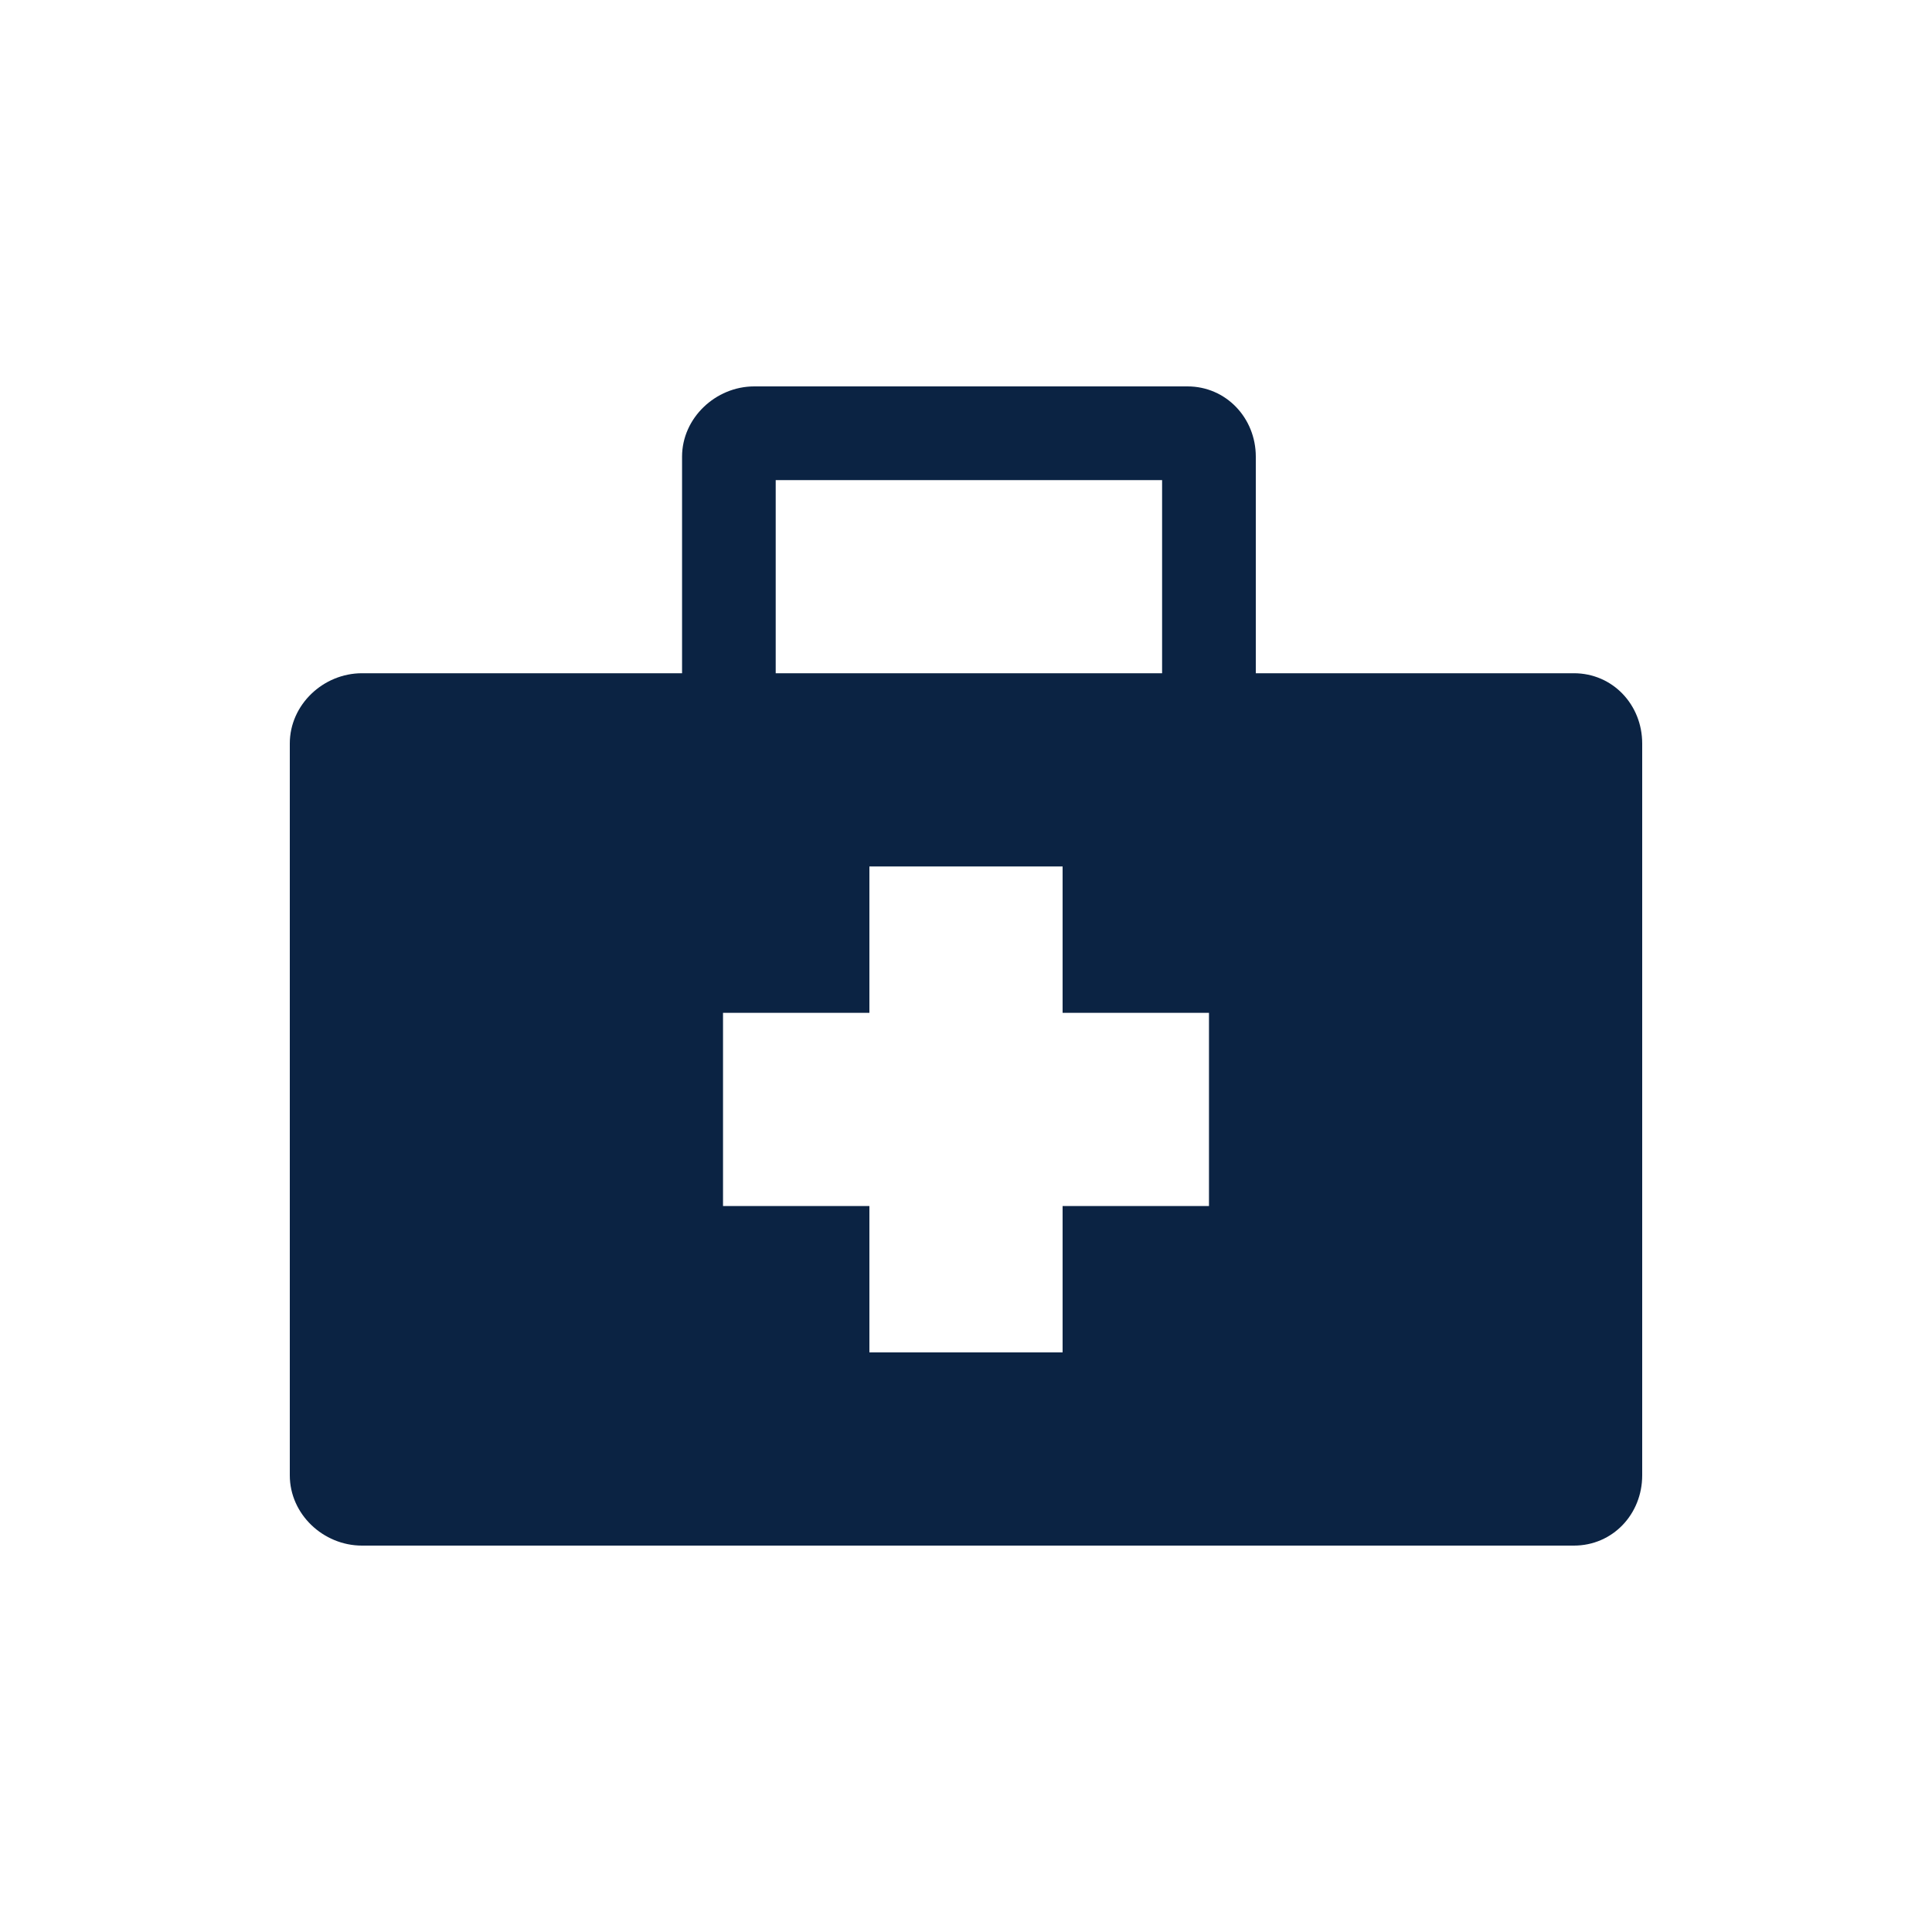 <svg width="30" height="30" viewBox="0 0 30 30" fill="none" xmlns="http://www.w3.org/2000/svg">
<path d="M24.439 10.454H19.5V7.091C19.5 6.491 19.039 6 18.439 6H11.712C11.112 6 10.591 6.491 10.591 7.091V10.454H5.621C5.019 10.454 4.5 10.943 4.5 11.545V22.909C4.5 23.512 5.019 24 5.621 24H24.439C25.042 24 25.5 23.512 25.5 22.909V11.545C25.5 10.943 25.042 10.454 24.439 10.454ZM12.045 7.455H18.045V10.454H12.045V7.455ZM18.773 18.727H16.5V21H13.5V18.727H11.227V15.727H13.5V13.454H16.5V15.727H18.773V18.727Z" fill="#0B2343"/>
</svg>

